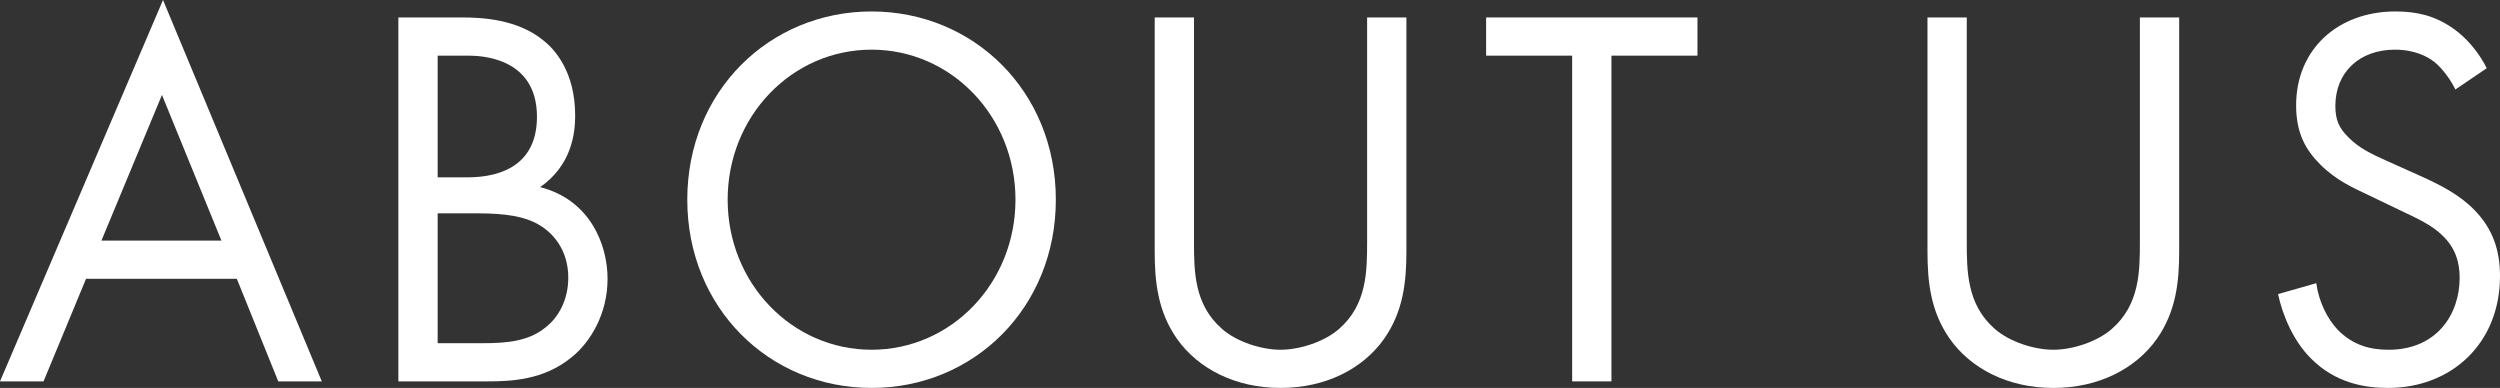 <?xml version="1.0" encoding="utf-8"?>
<!-- Generator: Adobe Illustrator 22.1.0, SVG Export Plug-In . SVG Version: 6.00 Build 0)  -->
<svg version="1.1" id="レイヤー_1" xmlns="http://www.w3.org/2000/svg" xmlns:xlink="http://www.w3.org/1999/xlink" x="0px"
	 y="0px" width="116px" height="18px" viewBox="0 0 116 18" style="enable-background:new 0 0 116 18;" xml:space="preserve">
<rect x="0" y="0" width="116" height="18" fill="#333333" stroke="none"/>
<style type="text/css">
	.st0{fill:#FFFFFF;}
</style>
<g>
	<path class="st0" d="M10.989,12.937H3.992L2.02,17.696H0L7.564,0l7.367,17.696h-2.02L10.989,12.937z
		 M10.275,11.165l-2.76-6.76l-2.809,6.76H10.275z"/>
	<path class="st0" d="M21.44,0.81c0.912,0,2.563,0.076,3.77,1.063
		c0.517,0.405,1.478,1.443,1.478,3.494c0,0.835-0.172,2.304-1.626,3.316
		c2.291,0.582,3.129,2.633,3.129,4.253s-0.788,2.937-1.675,3.646
		c-1.306,1.063-2.809,1.114-3.942,1.114h-4.09V0.81H21.44z M20.307,8.228h1.38
		c0.961,0,3.228-0.203,3.228-2.81c0-2.785-2.661-2.835-3.178-2.835H20.307
		C20.307,2.582,20.307,8.228,20.307,8.228z M20.307,15.924h2.094c1.06,0,2.094-0.076,2.883-0.709
		c0.641-0.481,1.084-1.316,1.084-2.329c0-1.342-0.764-2.127-1.404-2.481
		c-0.616-0.354-1.478-0.506-2.784-0.506H20.307V15.924z"/>
	<path class="st0" d="M31.89,9.266c0-5.038,3.819-8.734,8.55-8.734s8.551,3.696,8.551,8.734
		C48.991,14.278,45.195,18,40.44,18C35.685,18,31.89,14.278,31.89,9.266z M33.763,9.266
		c0,3.873,2.981,6.962,6.677,6.962s6.678-3.089,6.678-6.962s-2.982-6.962-6.678-6.962
		C36.744,2.304,33.763,5.392,33.763,9.266z"/>
	<path class="st0" d="M55.401,11.165c0,1.418,0,2.962,1.305,4.101c0.666,0.582,1.799,0.962,2.712,0.962
		c0.911,0,2.044-0.38,2.709-0.962c1.307-1.139,1.307-2.684,1.307-4.101V0.81h1.823v10.861
		c0,1.418-0.148,2.785-1.035,4.051C63.236,17.114,61.511,18,59.418,18c-2.095,0-3.82-0.886-4.805-2.278
		c-0.887-1.266-1.035-2.633-1.035-4.051V0.81h1.823v10.354H55.401z"/>
	<path class="st0" d="M74.771,2.582V17.696h-1.823V2.582h-3.992V0.81h9.806v1.772H74.771z"/>
	<path class="st0" d="M91.258,11.165c0,1.418,0,2.962,1.305,4.101c0.666,0.582,1.799,0.962,2.712,0.962
		c0.911,0,2.044-0.38,2.709-0.962c1.307-1.139,1.307-2.684,1.307-4.101V0.81h1.823v10.861
		c0,1.418-0.148,2.785-1.035,4.051C99.094,17.114,97.369,18,95.275,18
		c-2.095,0-3.82-0.886-4.805-2.278c-0.887-1.266-1.035-2.633-1.035-4.051V0.81h1.823
		C91.258,0.81,91.258,11.165,91.258,11.165z"/>
	<path class="st0" d="M113.93,4.152c-0.222-0.456-0.591-0.962-0.96-1.266
		c-0.321-0.253-0.912-0.582-1.849-0.582c-1.626,0-2.76,1.038-2.76,2.608
		c0,0.658,0.173,1.038,0.615,1.468c0.493,0.506,1.109,0.785,1.726,1.063l1.577,0.709
		c0.96,0.43,1.847,0.886,2.537,1.595C115.655,10.608,116,11.595,116,12.81
		C116,15.924,113.758,18,110.802,18c-1.084,0-2.44-0.228-3.573-1.367
		c-0.814-0.81-1.307-1.975-1.528-2.987l1.774-0.506c0.123,0.886,0.517,1.646,0.986,2.152
		c0.714,0.734,1.528,0.937,2.365,0.937c2.243,0,3.302-1.646,3.302-3.342
		c0-0.759-0.222-1.418-0.814-1.975c-0.468-0.456-1.108-0.759-1.971-1.165l-1.478-0.709
		c-0.639-0.304-1.453-0.658-2.192-1.392c-0.714-0.709-1.133-1.494-1.133-2.76
		c0-2.608,1.946-4.354,4.607-4.354c1.011,0,1.825,0.203,2.637,0.759
		c0.666,0.456,1.232,1.139,1.601,1.873L113.93,4.152z"/>
</g>
</svg>
